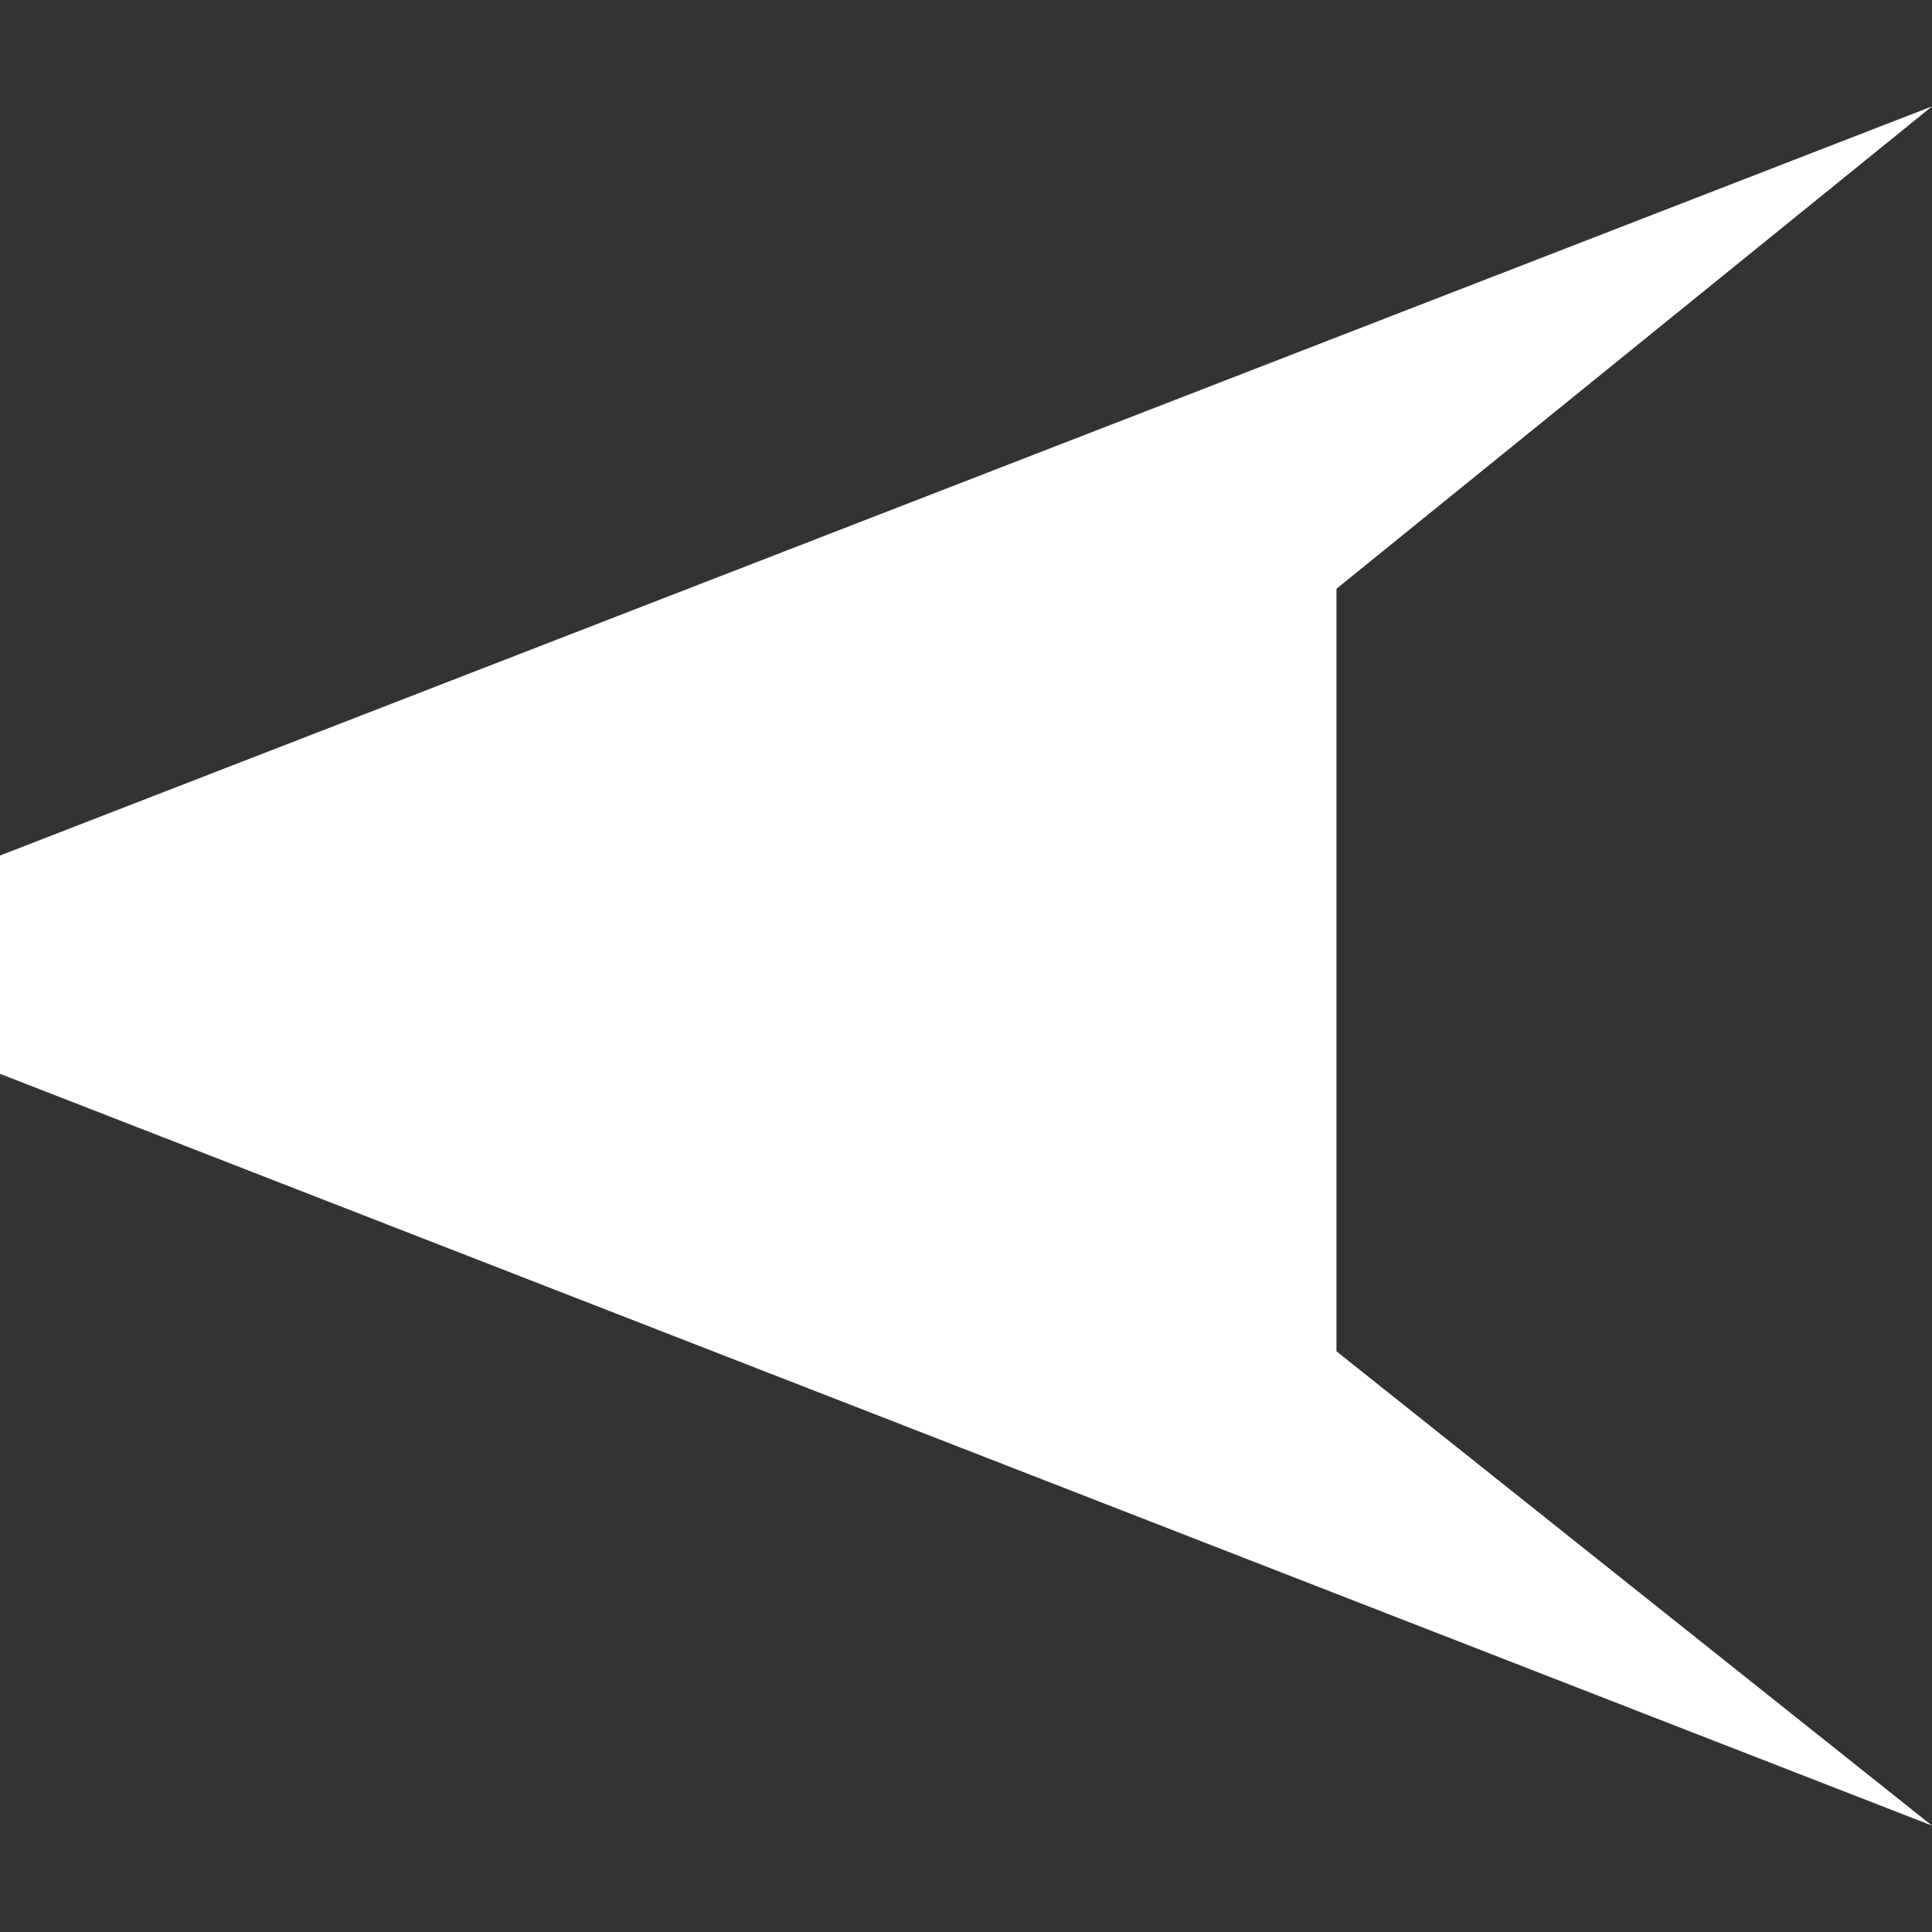 <svg width="16" height="16" viewBox="0 0 16 16" fill="none" xmlns="http://www.w3.org/2000/svg">
<rect x="0" y="0" width="16" height="16" fill="#333333" stroke="none"/>
<path d="M11.068 4.876L11.068 11.191L16 15.119L-2.72145e-07 8.893L-3.51154e-07 7.085L16 0.881L11.068 4.876Z" fill="white"/>
</svg>
